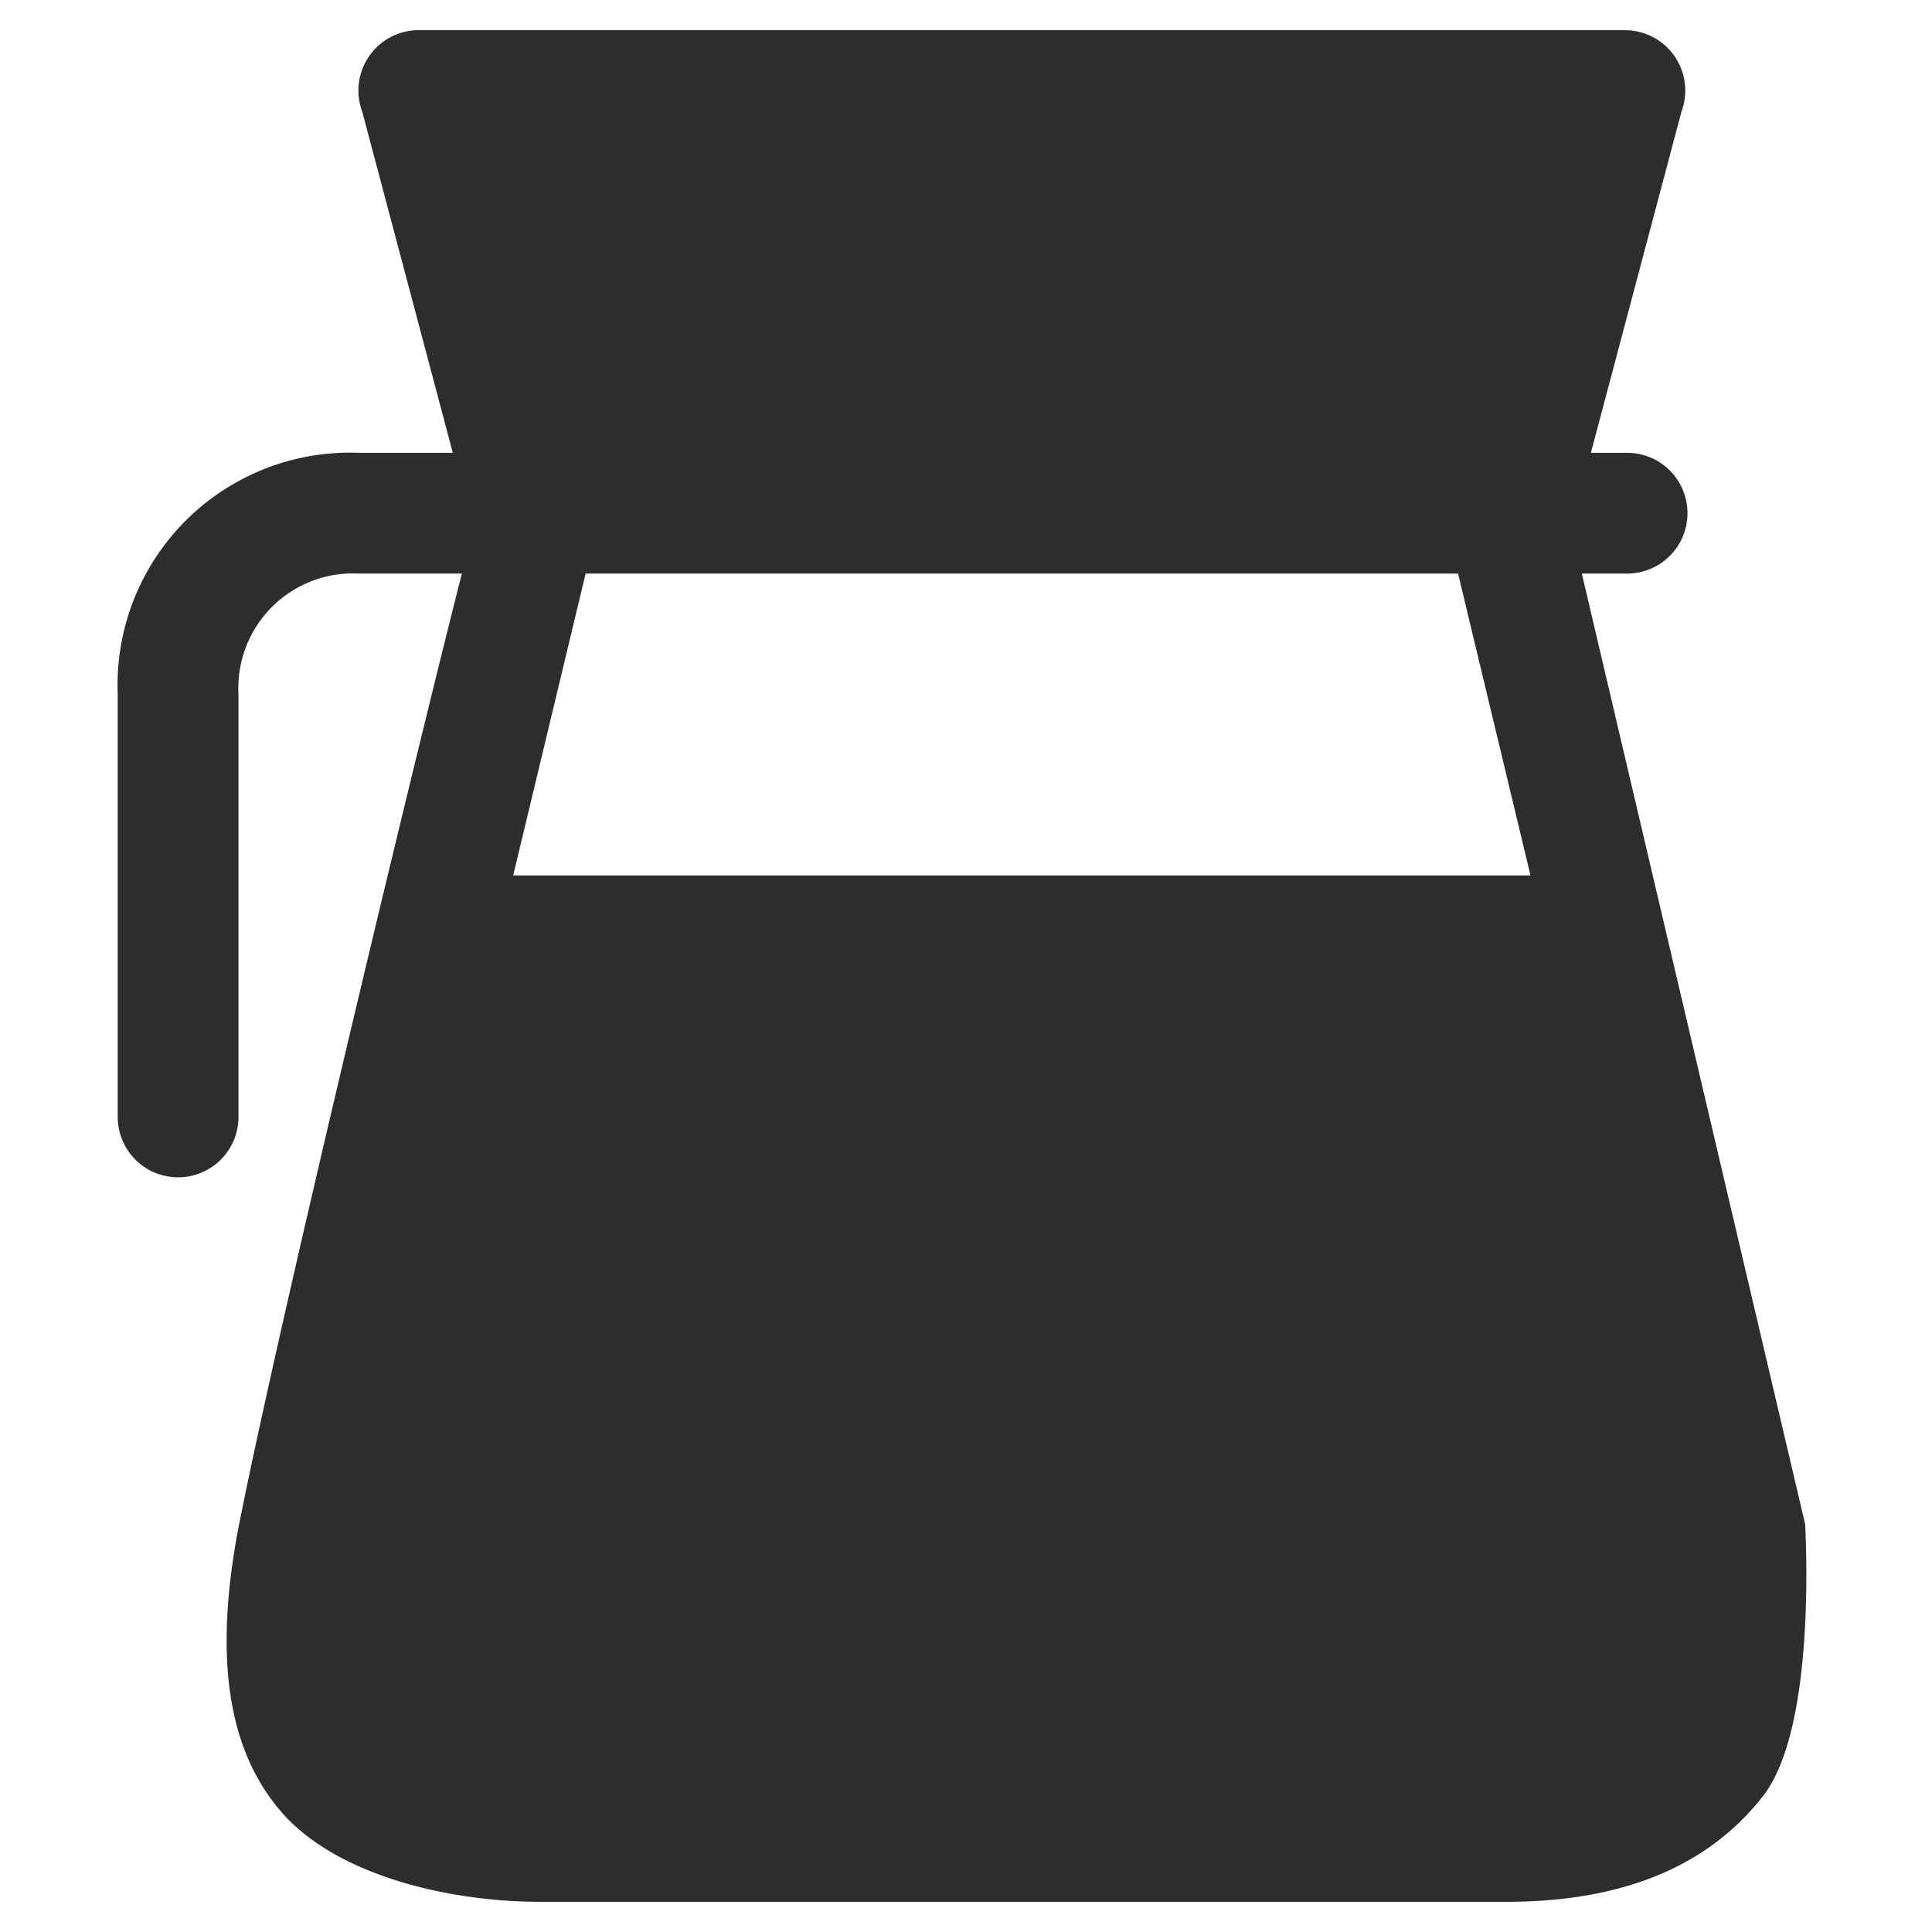 <svg xmlns="http://www.w3.org/2000/svg" viewBox="0 0 64 64" aria-labelledby="title"
aria-describedby="desc" role="img" xmlns:xlink="http://www.w3.org/1999/xlink"
width="64" height="64">
  <title>Coffee Pot</title>
  <desc>A solid styled icon from Orion Icon Library.</desc>
  <path data-name="layer1"
  d="M59.8 50.5L52.4 19h1.5a2 2 0 0 0 0-4h-1.2l3-11.3A2 2 0 0 0 53.8 1h-40A2 2 0 0 0 12 3.7L15 15h-3.1a7.7 7.7 0 0 0-8 8v14a2 2 0 1 0 4 0V23a3.8 3.8 0 0 1 4-4h3.4c-1.7 6.7-6.1 25-7.4 31.6-.8 4.2-.4 7.3 1.4 9.4s5.5 3 8.6 3h32c3.9 0 6.7-1.2 8.5-3.5s1.4-8.8 1.4-9zM48.3 19l2.4 10H17l2.4-10z"
  fill="#2e2c2d"></path>
</svg>